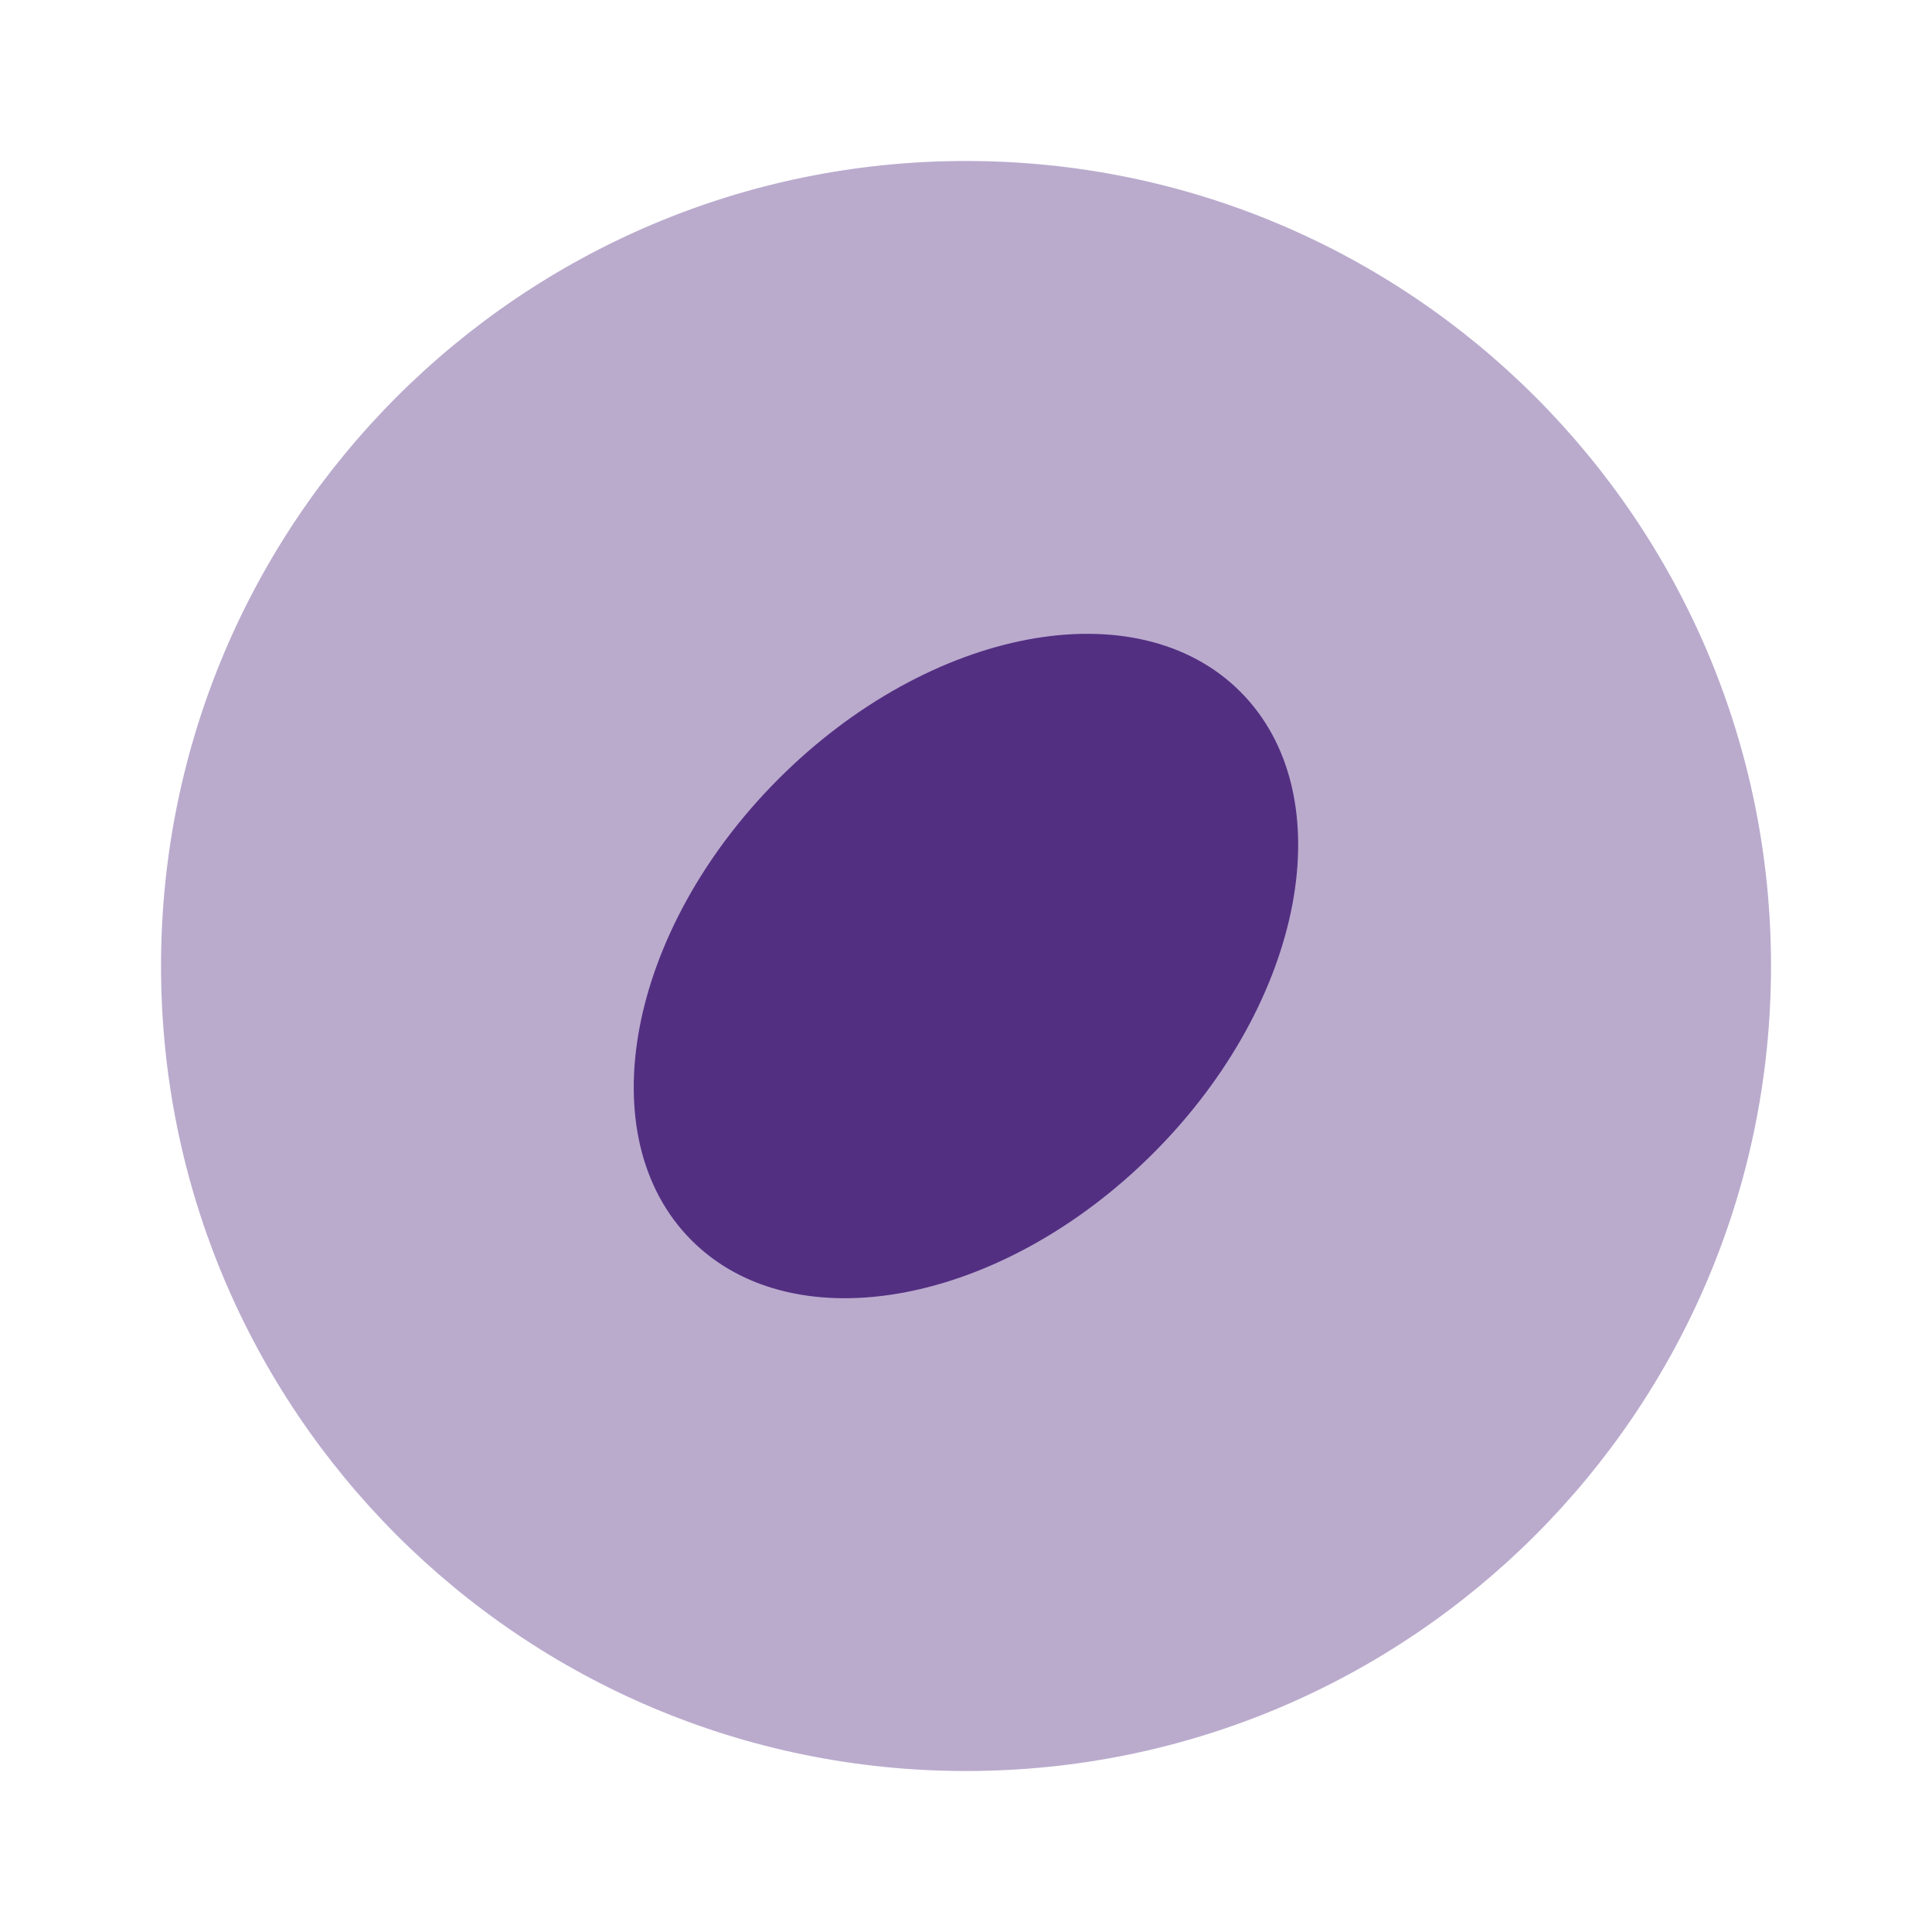 <svg width="40" height="40" viewBox="0 0 40 40" fill="none" xmlns="http://www.w3.org/2000/svg">
<path opacity="0.4" d="M20.001 36.667C29.205 36.667 36.667 29.205 36.667 20C36.667 10.795 29.205 3.333 20.001 3.333C10.796 3.333 3.334 10.795 3.334 20C3.334 29.205 10.796 36.667 20.001 36.667Z" fill="#532F82"/>
<path d="M23.876 23.878C27.014 20.741 27.821 16.462 25.679 14.32C23.538 12.179 19.259 12.986 16.122 16.123C12.985 19.261 12.177 23.54 14.319 25.681C16.46 27.822 20.739 27.015 23.876 23.878Z" fill="#532F82"/>
</svg>
